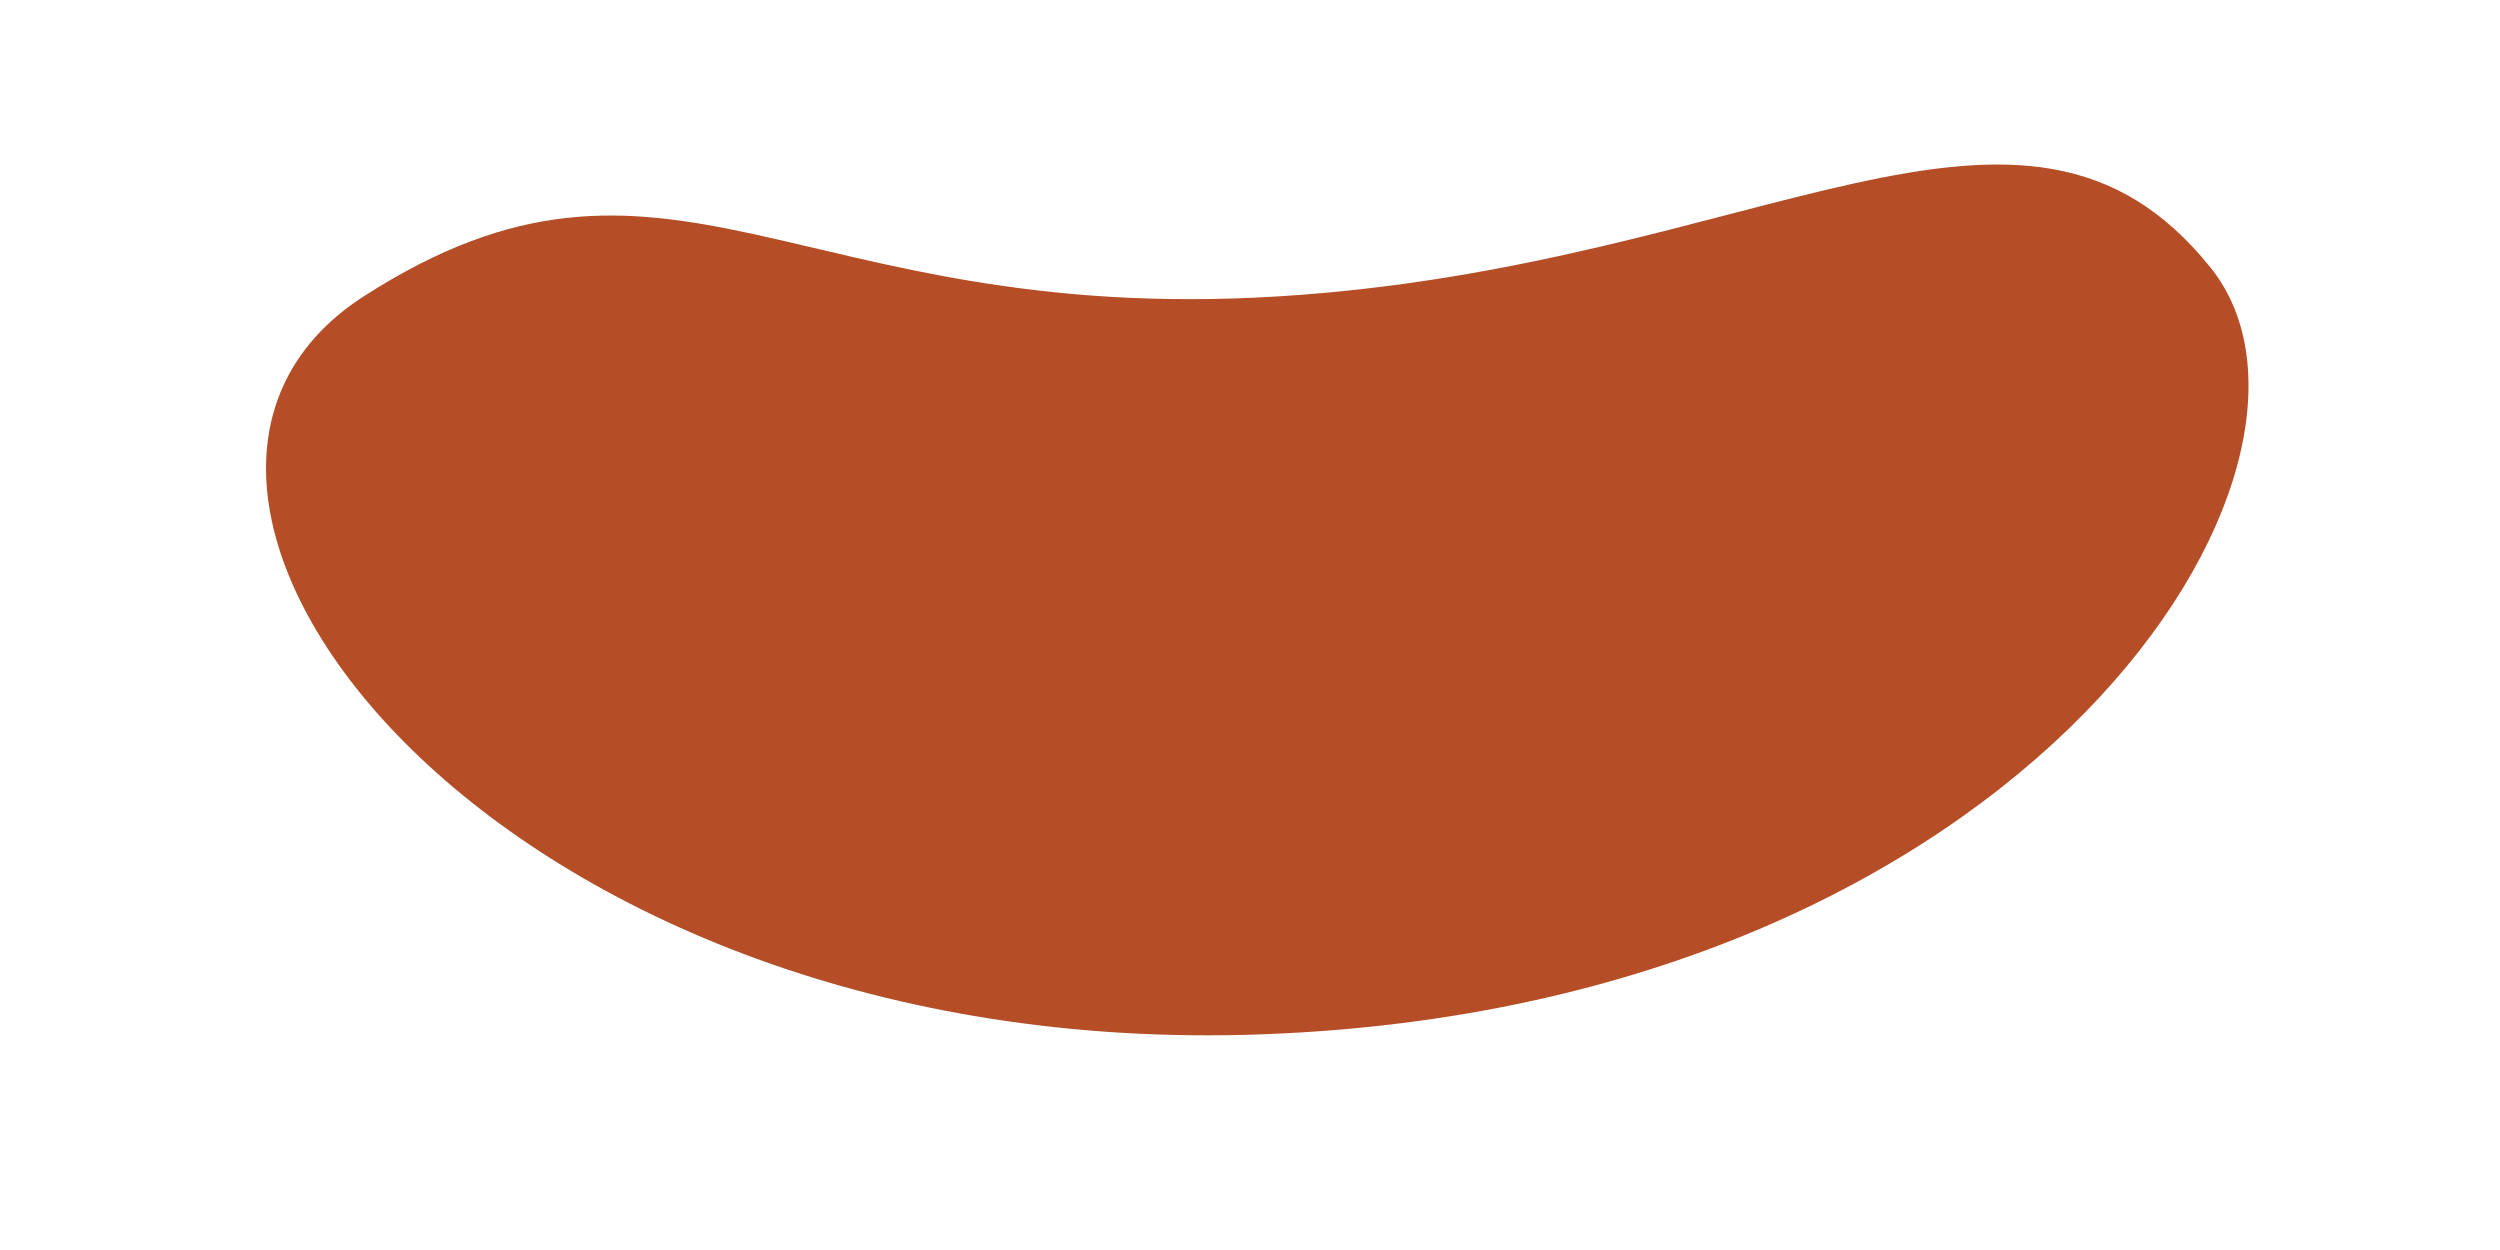 <svg xmlns="http://www.w3.org/2000/svg" xmlns:xlink="http://www.w3.org/1999/xlink" width="10" height="5" version="1.1"><g><path fill="#b54d26" fill-rule="nonzero" stroke="none" d="M 5.056 4.137 C 8.124 4.021 9.475 1.853 8.841 1.069 C 8.091 0.135 7.04 1.069 5.106 1.186 C 3.172 1.303 2.672 0.402 1.454 1.186 C 0.237 1.97 1.988 4.254 5.056 4.137 Z" transform="matrix(1 0 0 1 -229 -731 ) matrix(1 0 0 1 229 731 )"/></g></svg>